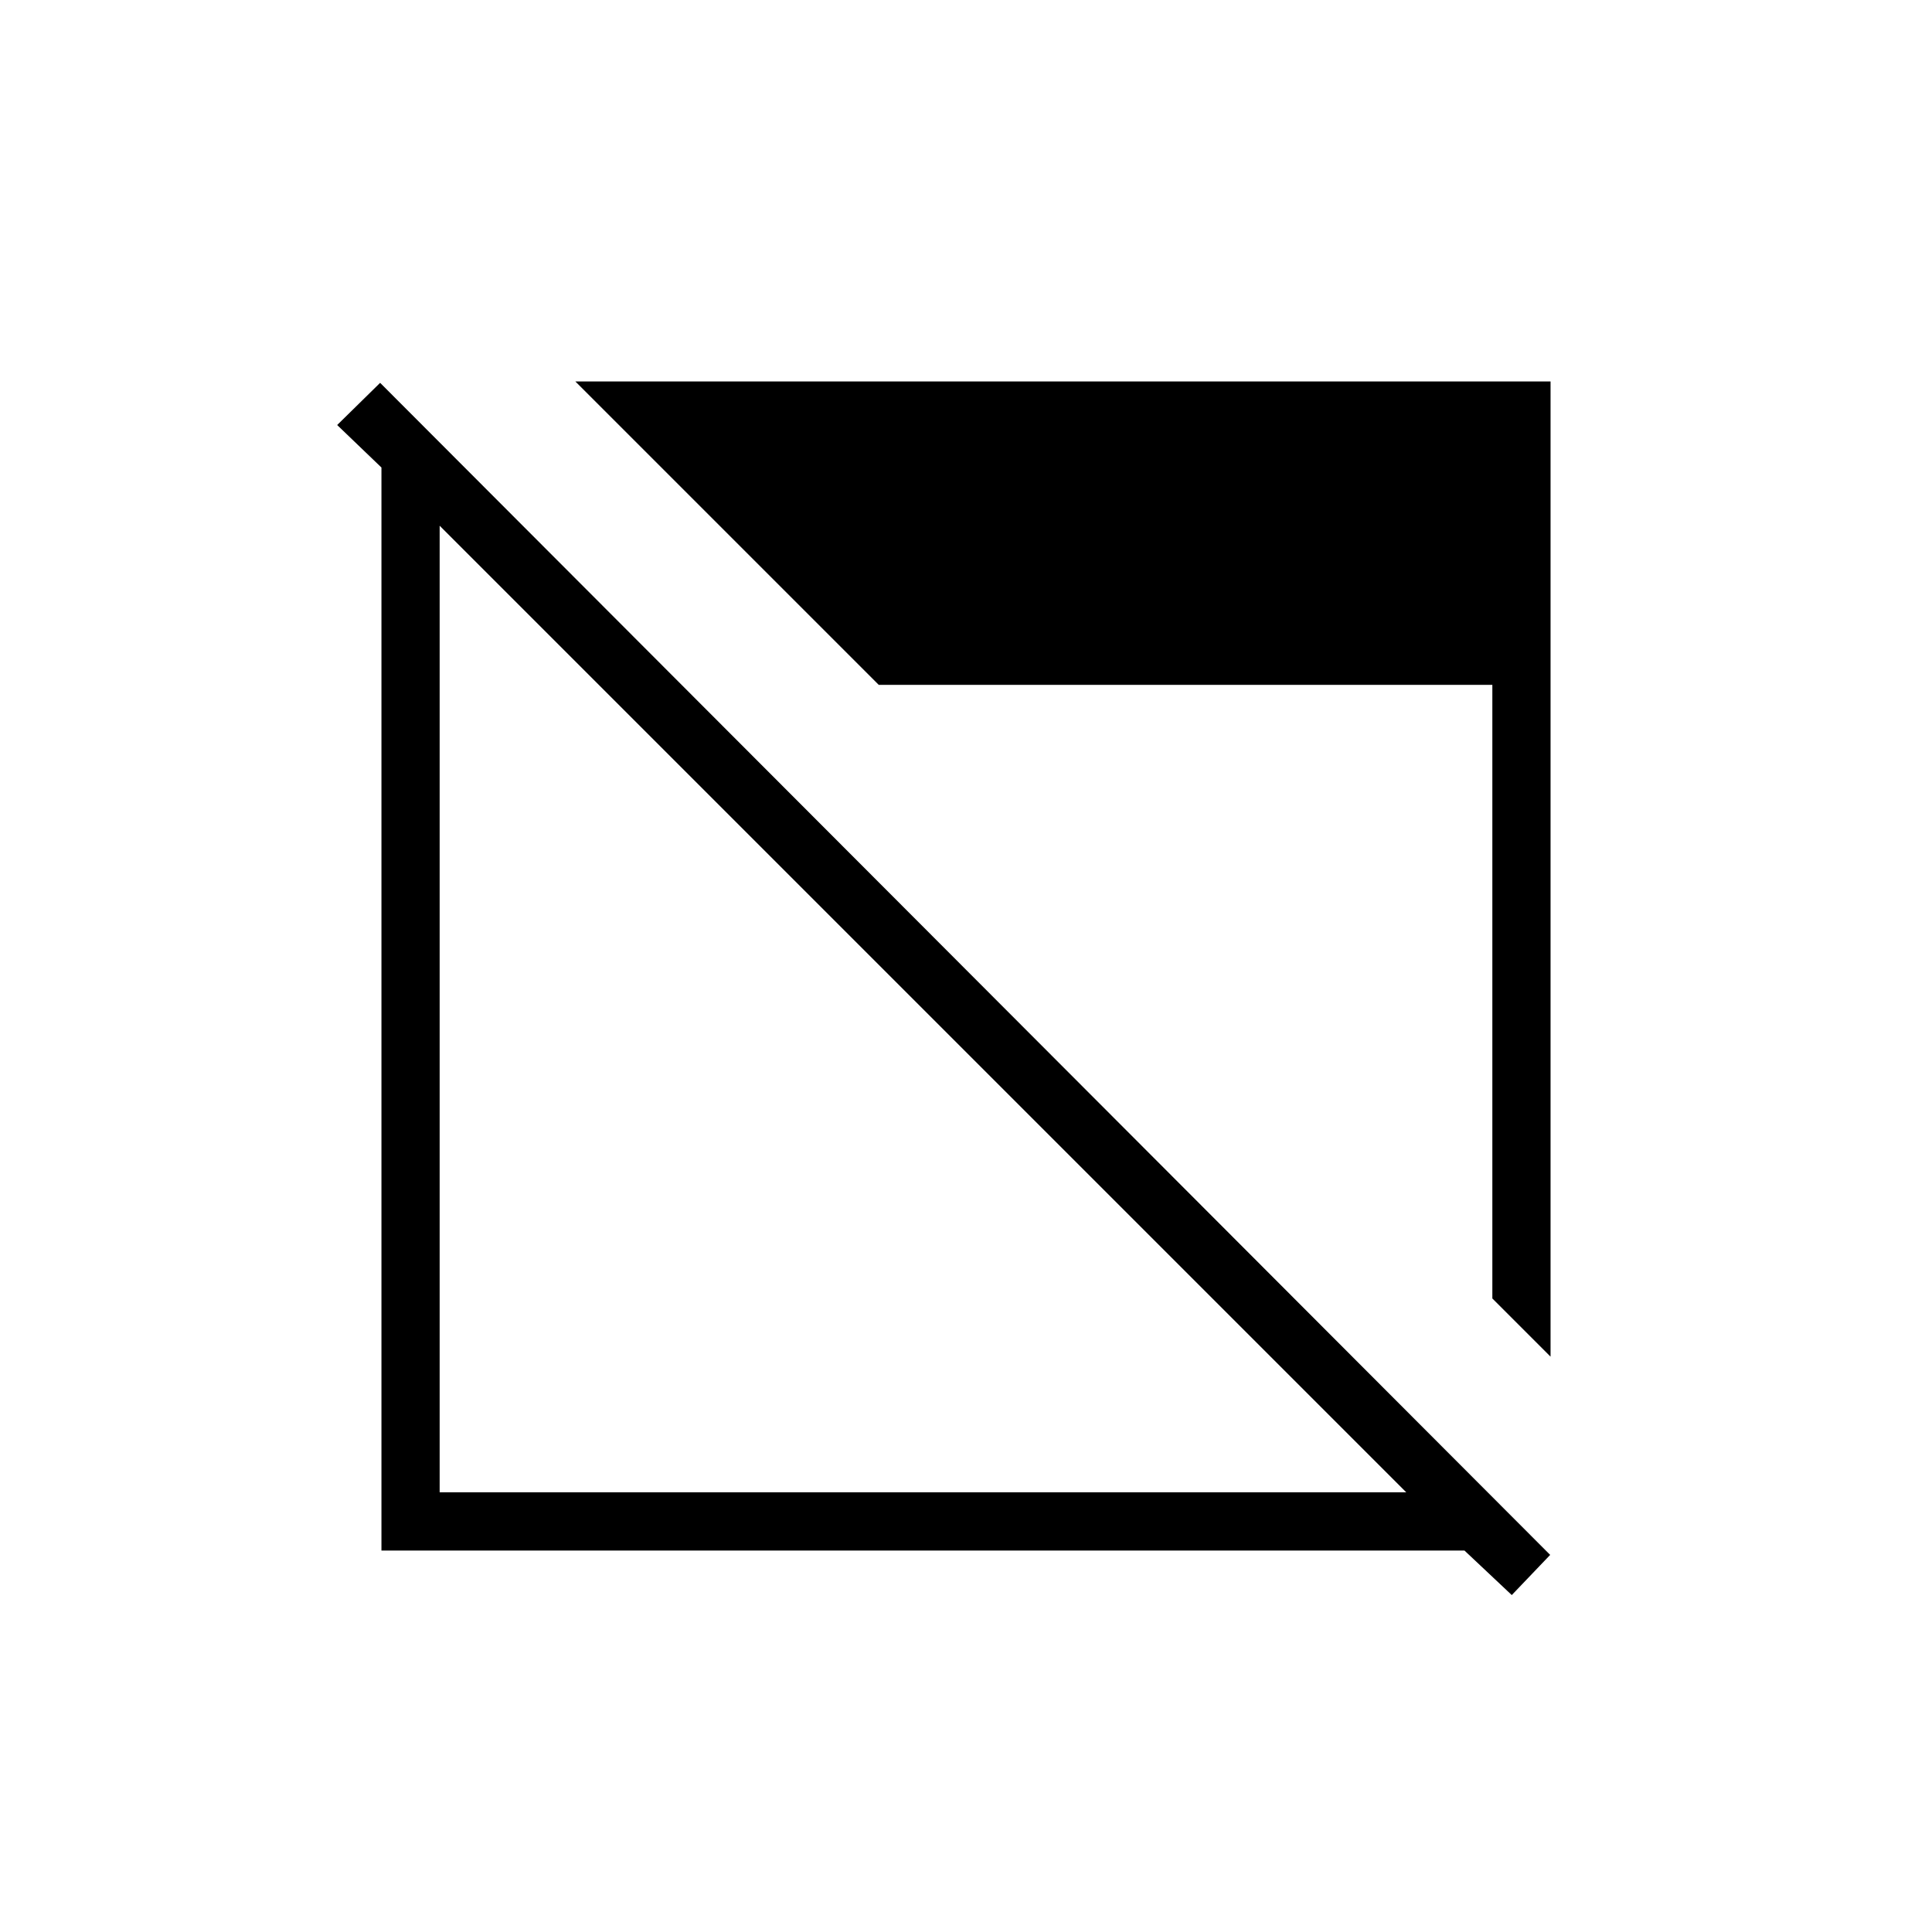 <svg xmlns="http://www.w3.org/2000/svg" height="20" viewBox="0 96 960 960" width="20"><path d="m751.192 888.577-23.5-22.115H189.538V328.308l-22-21.116 21.346-20.961 581.385 582.385-19.077 19.961Zm-532.73-51.039h480.307L218.462 357.231v480.307Zm552-67.422-28.924-28.924V436.308H436.654l-150.77-150.77h484.578v484.578Z"/></svg>